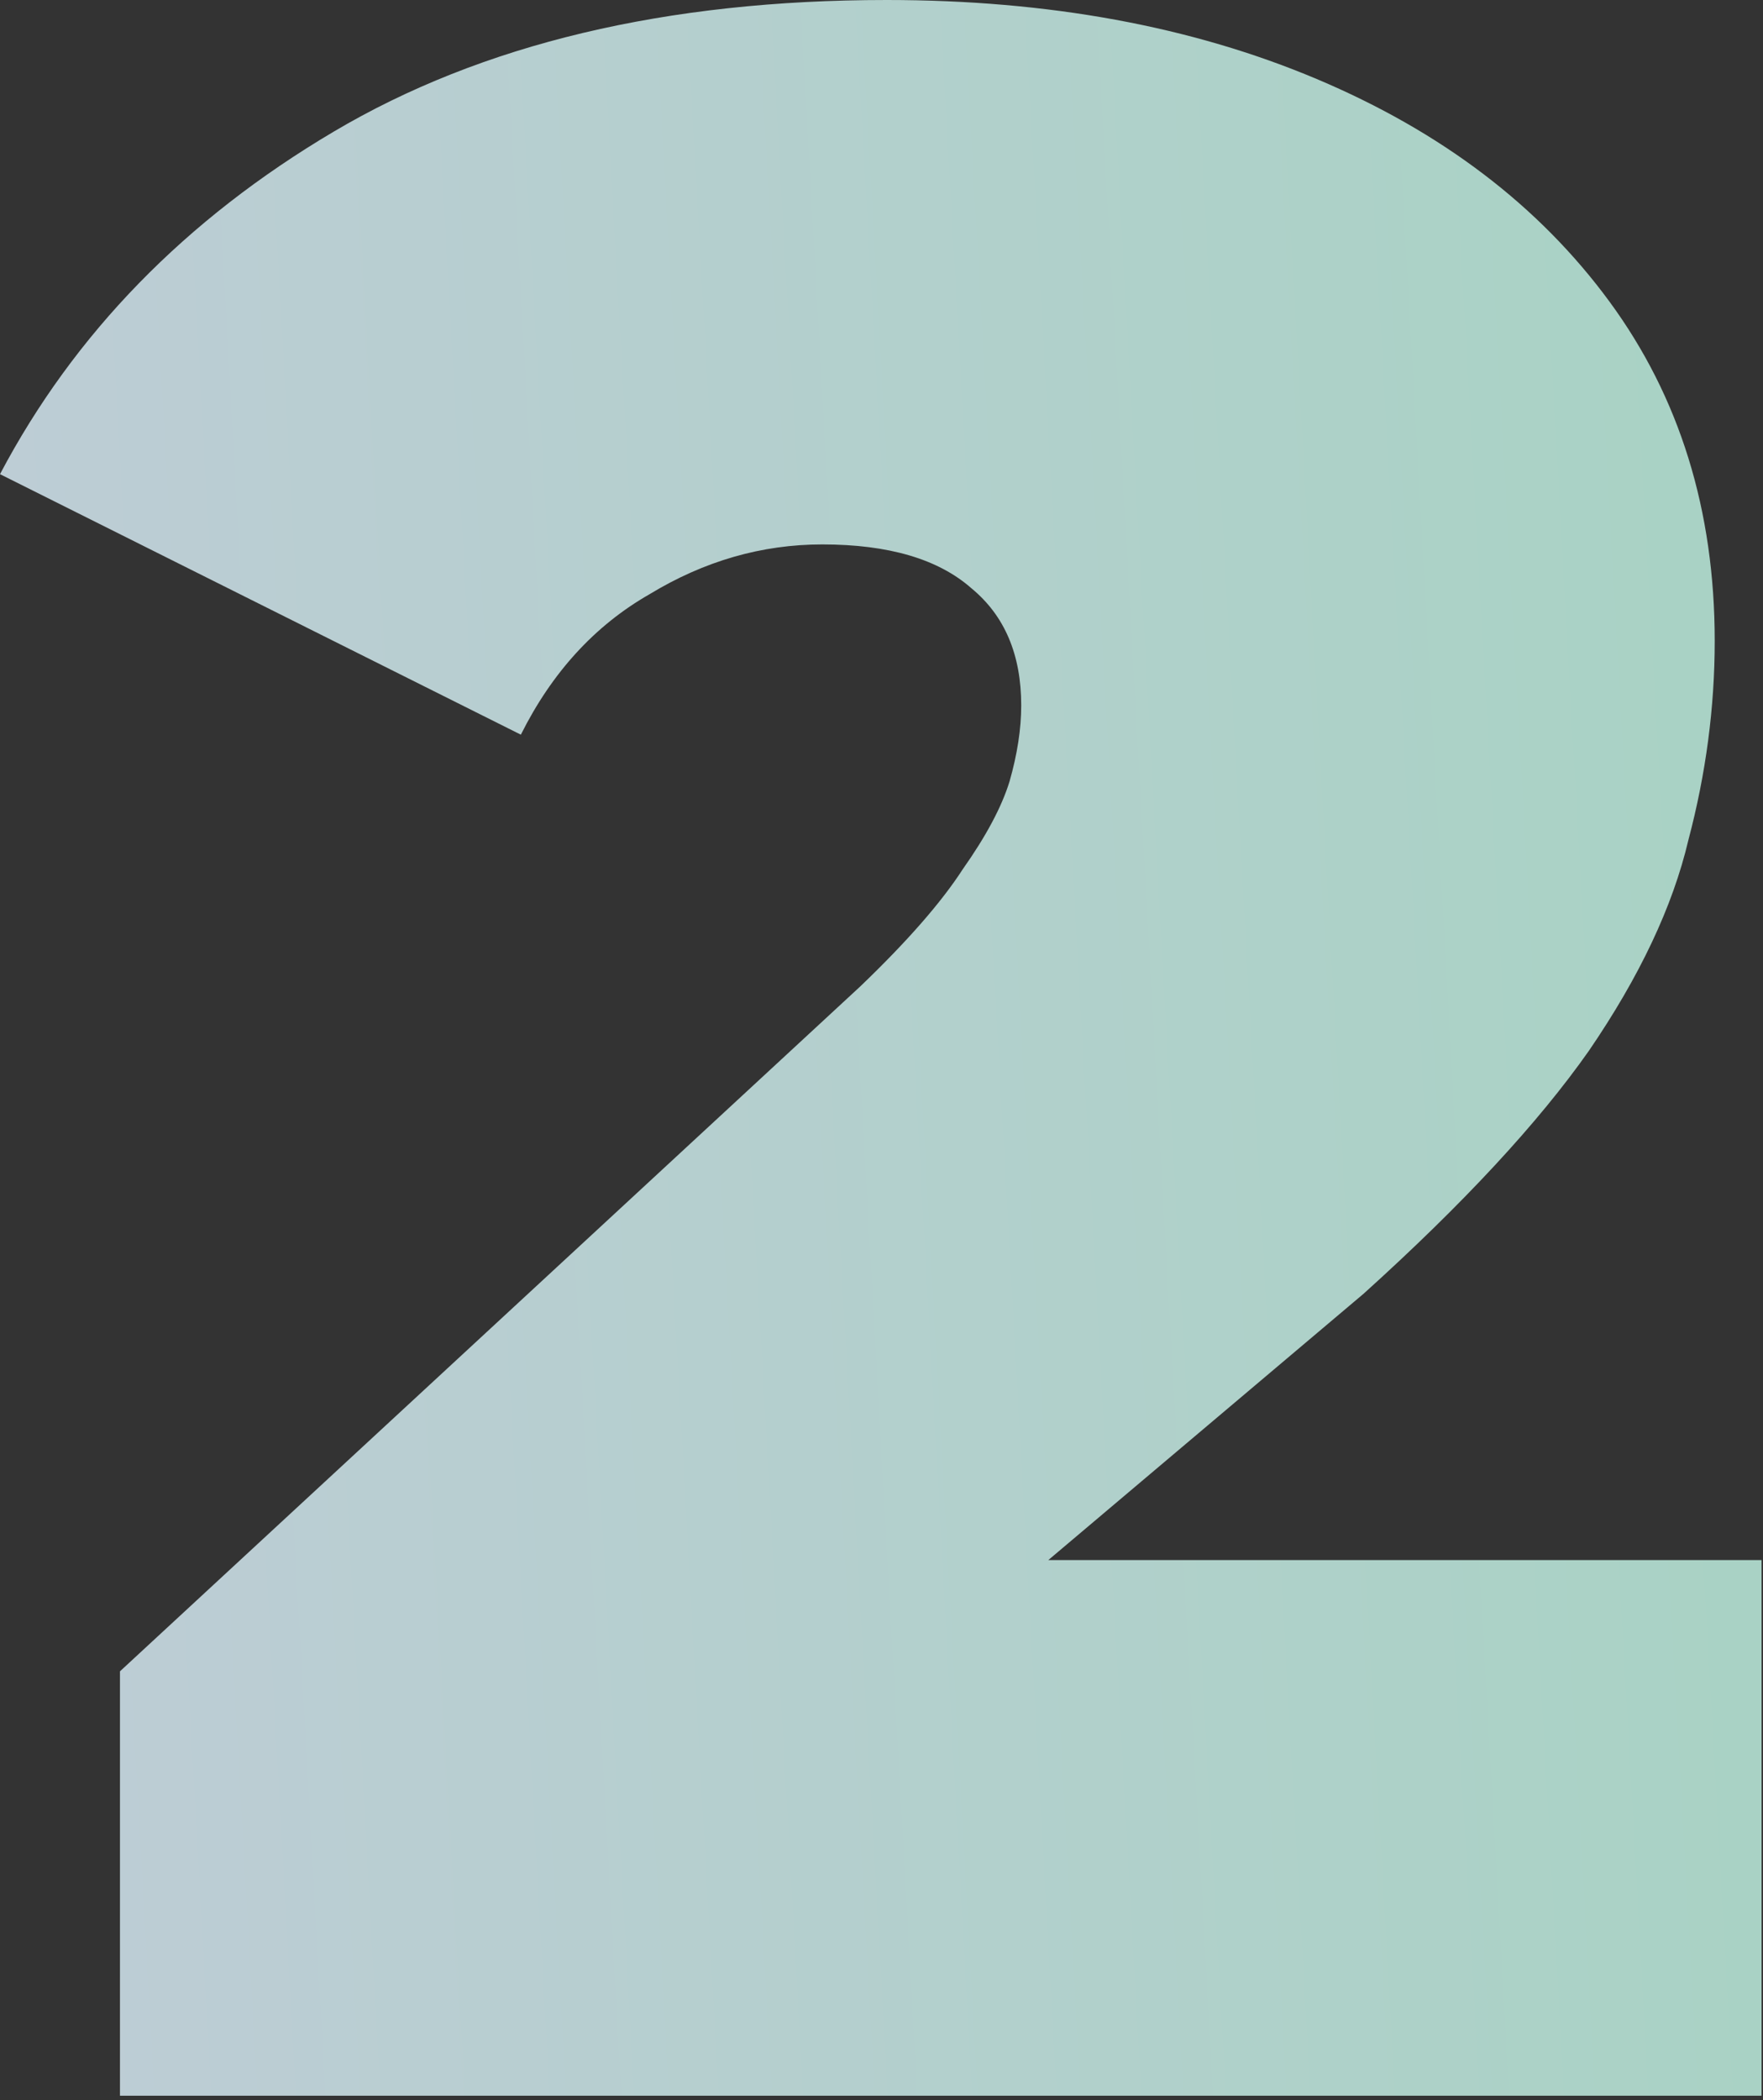 <svg width="241" height="287" viewBox="0 0 241 287" fill="none" xmlns="http://www.w3.org/2000/svg">
<rect x="0" y="0" width="241" height="287" fill="#333333" stroke="none"/>
<path opacity="0.8" d="M16.4 286.4V228.4L117.6 134.8C124 128.667 128.667 123.333 131.6 118.8C134.8 114.267 136.933 110.267 138 106.8C139.067 103.067 139.6 99.6 139.6 96.4C139.6 89.467 137.333 84.133 132.8 80.4C128.267 76.4 121.467 74.4 112.4 74.4C104.133 74.4 96.267 76.667 88.8 81.2C81.333 85.467 75.467 91.867 71.2 100.4L0 64.8C10.133 45.6 25.333 30 45.6 18C65.867 6 91.067 0 121.2 0C143.333 0 162.933 3.6 180 10.8C197.067 18 210.4 28.133 220 41.2C229.6 54.267 234.4 69.733 234.4 87.6C234.4 96.667 233.2 105.733 230.8 114.8C228.667 123.867 224.133 133.467 217.2 143.6C210.267 153.467 200 164.533 186.4 176.8L143.3 213.2H240.8V286.4H16.4Z" fill="url(#paint0_linear_520_970)"/>
<defs>
<linearGradient id="paint0_linear_520_970" x1="3.58049e-06" y1="286.4" x2="258.062" y2="271.986" gradientUnits="userSpaceOnUse">
<stop stop-color="#E1F3FF"/>
<stop offset="1" stop-color="#C5FBE8"/>
</linearGradient>
</defs>
</svg>
